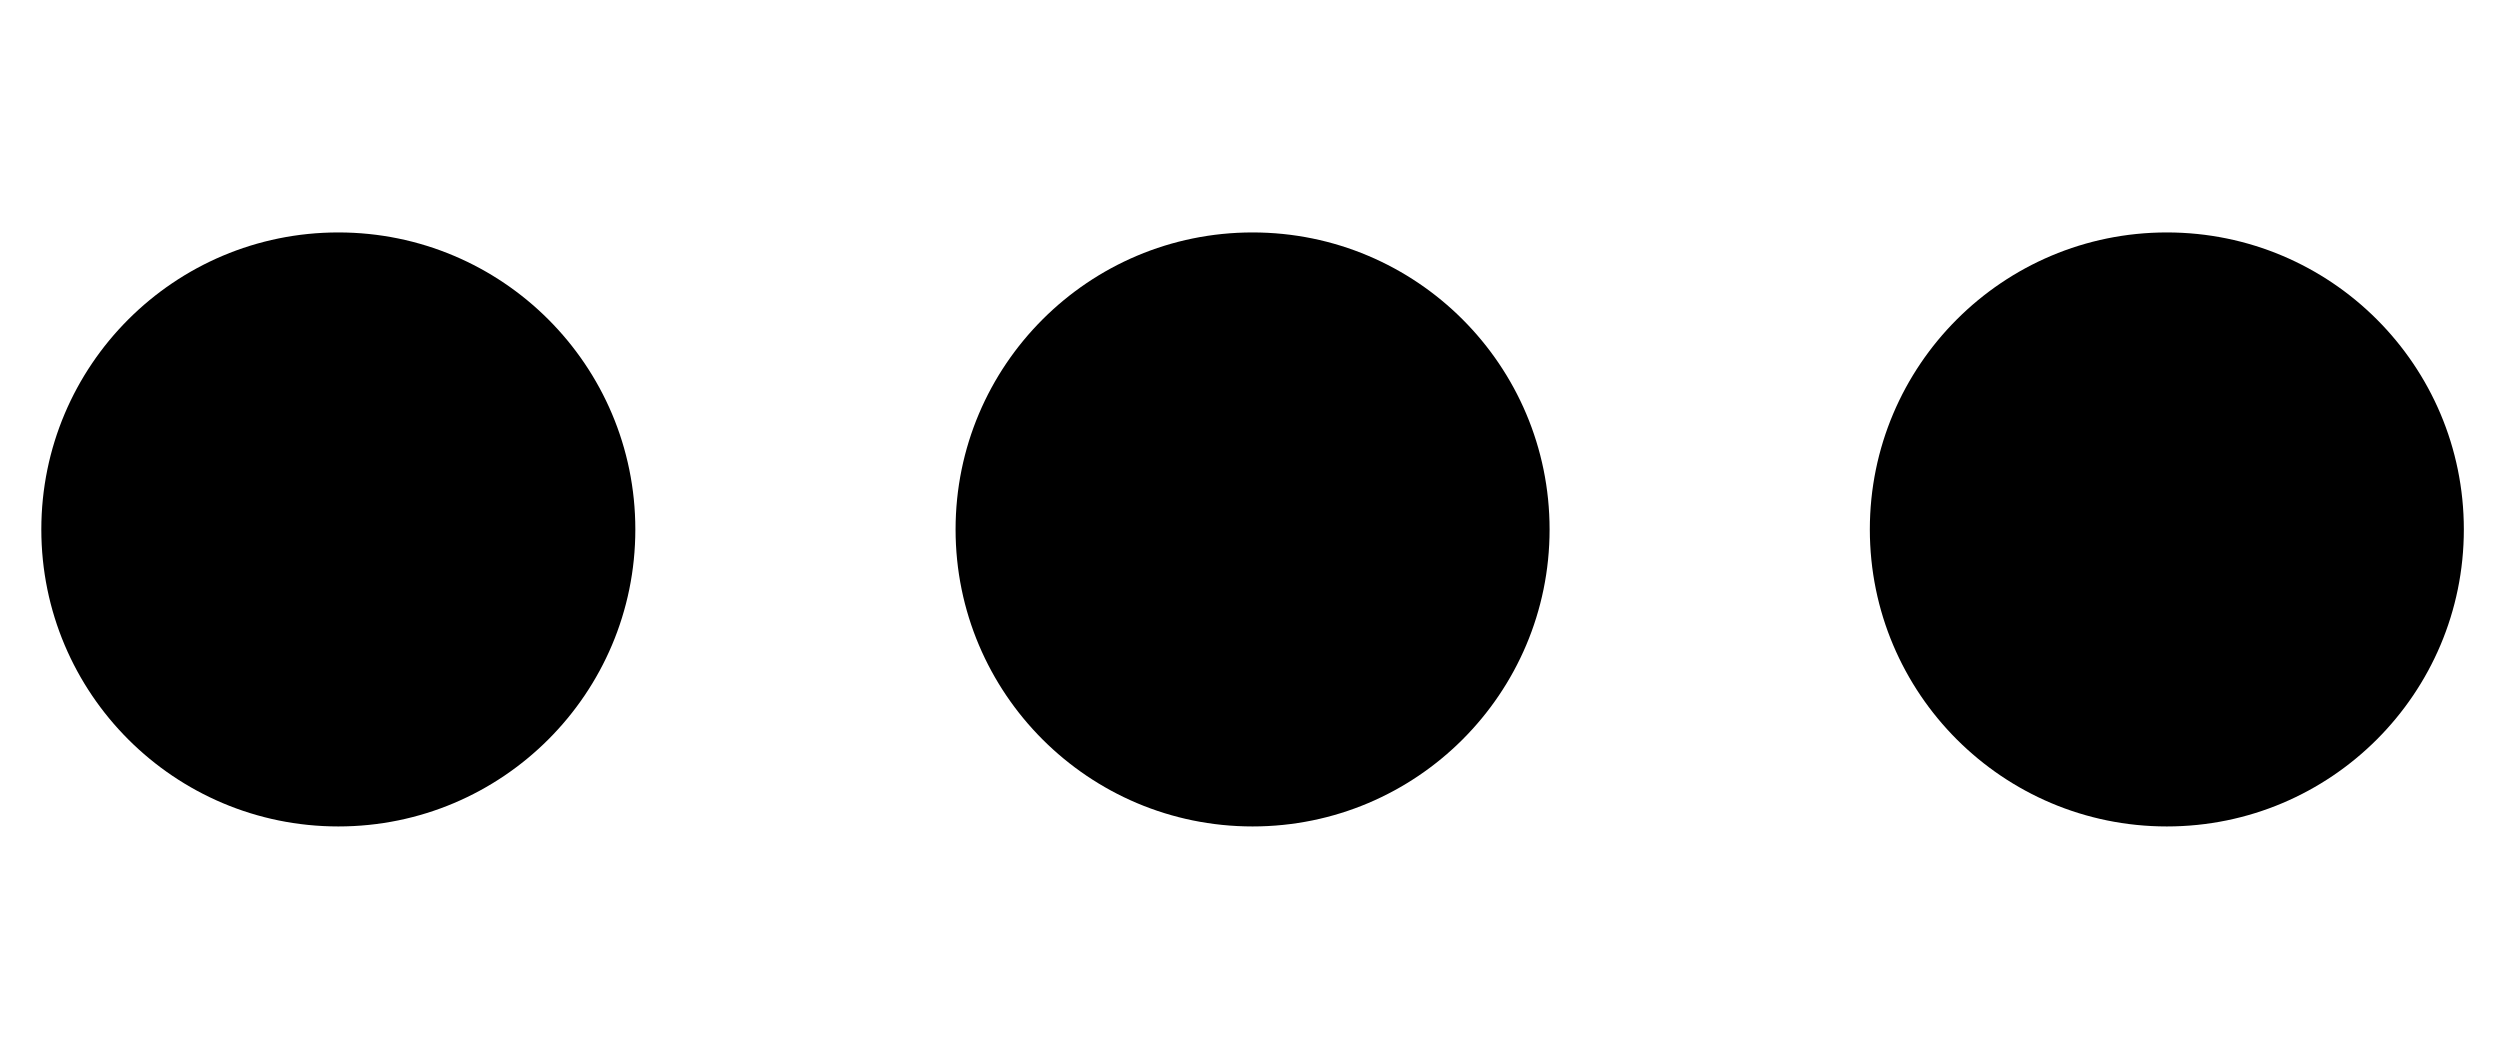 <?xml version="1.0" encoding="UTF-8"?>
<svg width="484px" height="205px" viewBox="0 0 484 205" version="1.1" xmlns="http://www.w3.org/2000/svg" xmlns:xlink="http://www.w3.org/1999/xlink">
    <!-- Generator: Sketch 60.1 (88133) - https://sketch.com -->
    <title>Artboard</title>
    <desc>Created with Sketch.</desc>
    <g id="Artboard" stroke="none" stroke-width="1" fill="none" fill-rule="evenodd">
        <circle id="Oval" fill="#000000" cx="65.5" cy="102.5" r="57.5"></circle>
        <circle id="Oval" fill="#000000" cx="242.5" cy="102.5" r="57.5"></circle>
        <circle id="Oval" fill="#000000" cx="419.5" cy="102.5" r="57.5"></circle>
    </g>
</svg>
